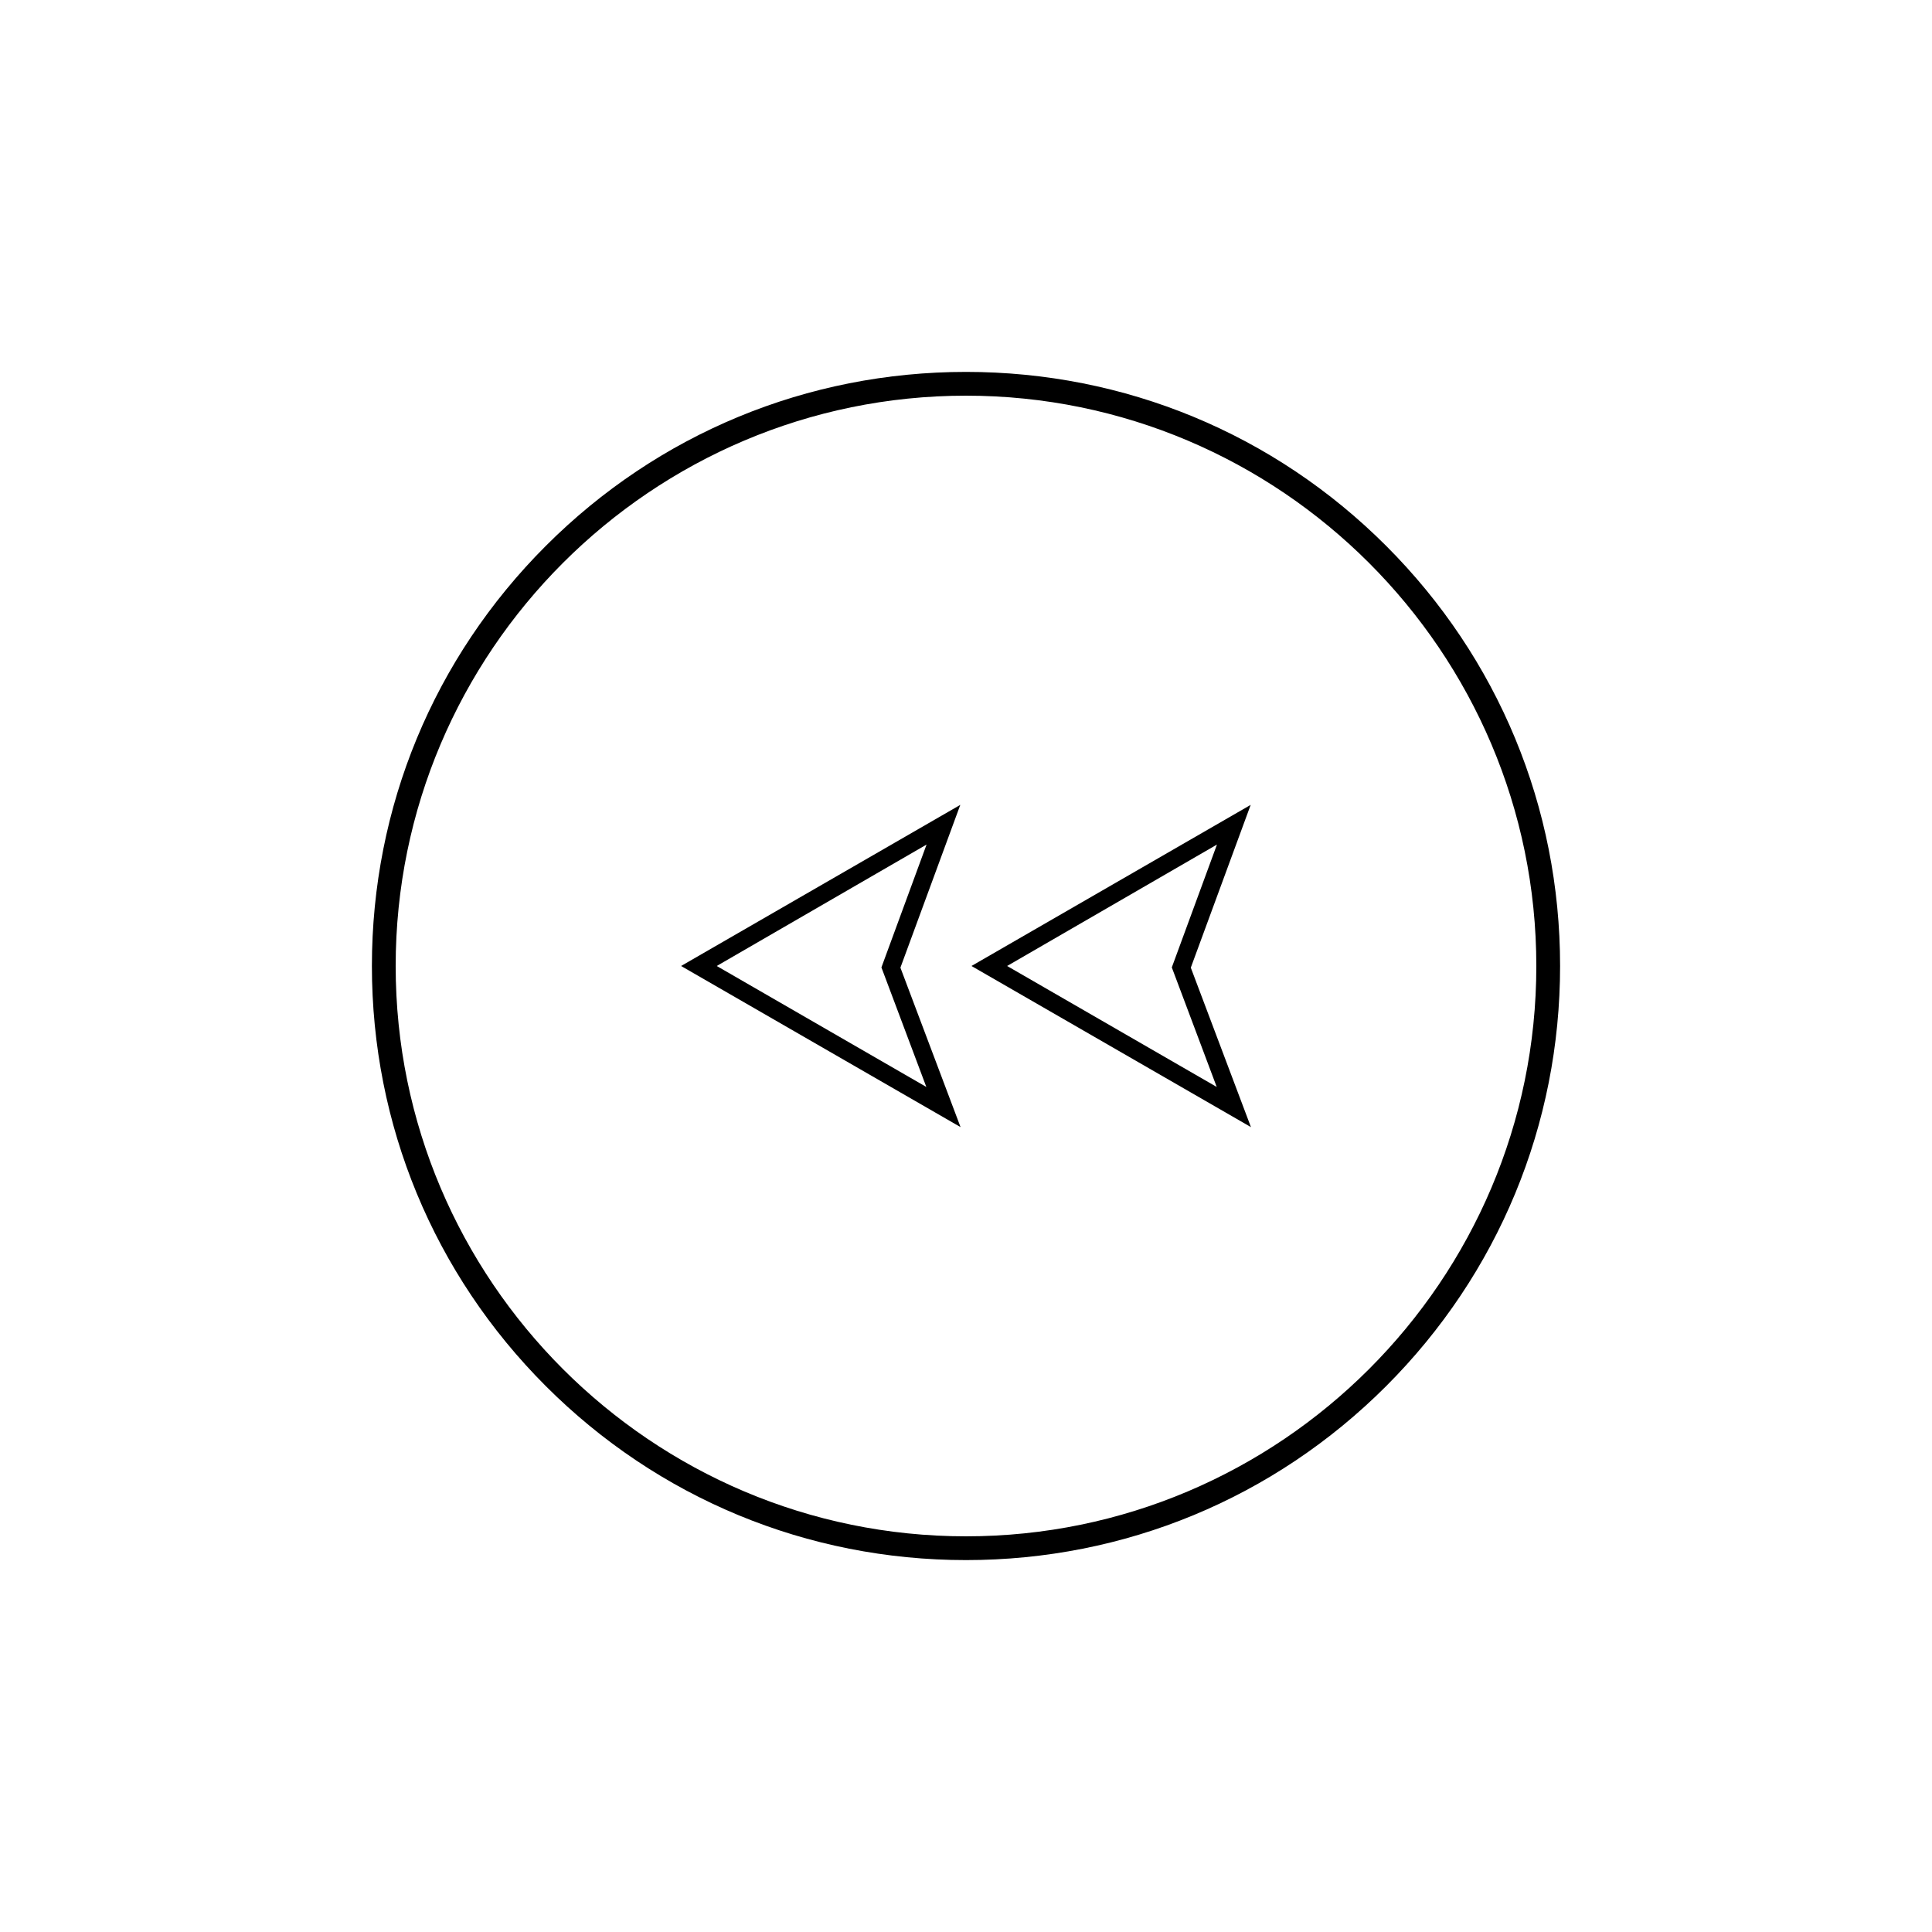 <?xml version="1.0" encoding="UTF-8"?>
<svg width="752pt" height="752pt" version="1.1" viewBox="0 0 752 752" xmlns="http://www.w3.org/2000/svg">
 <g>
  <path d="m376 607.24c-61.789 0-119.88-24.051-163.54-67.707-43.656-43.66-67.703-101.75-67.703-163.54 0-61.785 24.047-119.88 67.707-163.53 43.656-43.66 101.75-67.707 163.53-67.707 61.789 0 119.88 24.051 163.54 67.707 43.656 43.656 67.707 101.75 67.707 163.53 0 61.789-24.051 119.88-67.707 163.54-43.66 43.656-101.75 67.707-163.54 67.707zm0-453.23c-122.37 0-221.99 99.617-221.99 221.99s99.617 221.99 221.99 221.99c122.37 0 221.99-99.617 221.99-221.99-0.004-122.37-99.621-221.99-222-221.99z"/>
  <path d="m373.88 438.71-108.78-62.715 108.68-62.711-23.309 63.359zm-94.902-62.715 81.582 47.082-17.48-46.527 17.574-47.82z"/>
  <path d="m486.91 438.71-108.78-62.715 108.68-62.711-23.309 63.359zm-94.902-62.715 81.582 47.082-17.48-46.527 17.574-47.82z"/>
 </g>
</svg>
